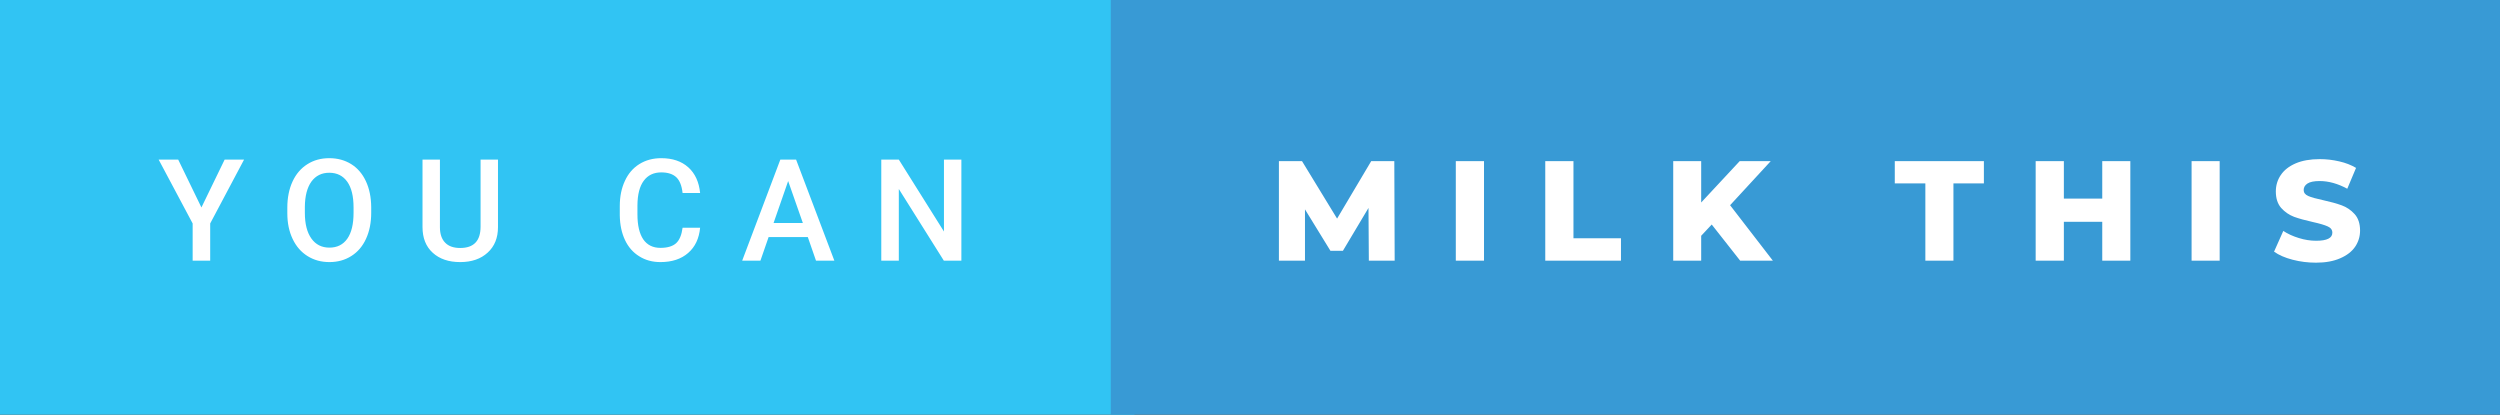 <svg xmlns="http://www.w3.org/2000/svg" width="211" height="35" viewBox="0 0 211 35"><rect x="0" y="0" width="211" height="35" fill="#333333" stroke="none"/><rect class="svg__rect" x="0" y="0" width="95.75" height="35" fill="#31C4F3"/><rect class="svg__rect" x="93.75" y="0" width="117.25" height="35" fill="#389AD5"/><path class="svg__text" d="M16.26 18.86L13.39 13.47L15.04 13.47L17.00 17.51L18.96 13.47L20.60 13.47L17.74 18.86L17.74 22L16.26 22L16.26 18.86ZM24.25 18.00L24.25 18.00L24.25 17.52Q24.25 16.28 24.69 15.32Q25.13 14.37 25.94 13.86Q26.74 13.35 27.79 13.35Q28.83 13.35 29.64 13.85Q30.44 14.35 30.88 15.29Q31.32 16.23 31.33 17.48L31.33 17.48L31.33 17.96Q31.33 19.21 30.89 20.16Q30.46 21.10 29.65 21.61Q28.85 22.12 27.80 22.12L27.80 22.12Q26.76 22.12 25.95 21.61Q25.14 21.10 24.70 20.17Q24.25 19.23 24.25 18.00ZM25.73 17.46L25.73 17.96Q25.73 19.36 26.28 20.13Q26.83 20.90 27.80 20.90L27.80 20.90Q28.78 20.90 29.31 20.15Q29.84 19.40 29.84 17.96L29.84 17.96L29.84 17.51Q29.84 16.09 29.31 15.34Q28.77 14.58 27.79 14.58L27.79 14.58Q26.83 14.58 26.28 15.33Q25.74 16.09 25.73 17.46L25.73 17.46ZM35.66 19.16L35.66 19.16L35.66 13.47L37.13 13.47L37.13 19.18Q37.13 20.03 37.57 20.48Q38.00 20.93 38.84 20.93L38.84 20.93Q40.56 20.93 40.56 19.13L40.56 19.13L40.56 13.47L42.03 13.47L42.03 19.17Q42.03 20.53 41.16 21.32Q40.29 22.12 38.84 22.12L38.84 22.12Q37.38 22.12 36.52 21.33Q35.66 20.55 35.66 19.16ZM52.31 18.19L52.31 18.19L52.31 17.39Q52.31 16.19 52.74 15.27Q53.16 14.35 53.96 13.85Q54.76 13.35 55.81 13.35L55.81 13.35Q57.23 13.35 58.09 14.12Q58.95 14.89 59.09 16.29L59.09 16.29L57.61 16.29Q57.51 15.37 57.08 14.96Q56.64 14.55 55.81 14.55L55.81 14.55Q54.85 14.55 54.33 15.26Q53.81 15.96 53.80 17.33L53.80 17.33L53.80 18.09Q53.80 19.47 54.29 20.20Q54.79 20.92 55.74 20.92L55.74 20.92Q56.62 20.92 57.06 20.53Q57.49 20.14 57.61 19.22L57.61 19.22L59.09 19.22Q58.96 20.59 58.08 21.35Q57.20 22.12 55.74 22.12L55.74 22.12Q54.72 22.12 53.95 21.63Q53.17 21.15 52.75 20.26Q52.33 19.37 52.31 18.19ZM64.18 22L62.64 22L65.86 13.47L67.19 13.47L70.42 22L68.87 22L68.18 20.01L64.87 20.01L64.18 22ZM66.52 15.28L65.29 18.82L67.76 18.82L66.52 15.28ZM75.86 22L74.38 22L74.38 13.47L75.86 13.47L79.67 19.54L79.67 13.47L81.14 13.47L81.14 22L79.66 22L75.86 15.95L75.86 22Z" fill="#FFFFFF"/><path class="svg__text" d="M110.14 22L107.94 22L107.94 13.60L109.89 13.60L112.85 18.45L115.73 13.60L117.68 13.60L117.71 22L115.53 22L115.50 17.55L113.34 21.17L112.29 21.17L110.14 17.67L110.14 22ZM125.25 22L122.87 22L122.87 13.60L125.25 13.60L125.25 22ZM136.81 22L130.42 22L130.42 13.60L132.80 13.60L132.80 20.11L136.81 20.11L136.81 22ZM143.58 22L141.22 22L141.22 13.60L143.58 13.60L143.58 17.09L146.83 13.60L149.45 13.60L146.02 17.32L149.63 22L146.87 22L144.47 18.95L143.58 19.90L143.58 22ZM162.50 15.48L159.92 15.48L159.92 13.60L167.44 13.60L167.44 15.48L164.87 15.48L164.87 22L162.50 22L162.50 15.48ZM174.19 22L171.81 22L171.81 13.60L174.19 13.60L174.19 16.76L177.43 16.76L177.43 13.60L179.80 13.60L179.80 22L177.43 22L177.43 18.72L174.19 18.72L174.19 22ZM187.34 22L184.97 22L184.97 13.60L187.34 13.60L187.34 22ZM191.93 21.24L191.93 21.24L192.71 19.49Q193.27 19.86 194.02 20.09Q194.76 20.32 195.48 20.32L195.48 20.32Q196.85 20.32 196.85 19.64L196.85 19.64Q196.85 19.28 196.46 19.11Q196.07 18.93 195.21 18.74L195.21 18.74Q194.26 18.53 193.62 18.30Q192.99 18.06 192.53 17.55Q192.08 17.03 192.08 16.16L192.08 16.16Q192.08 15.39 192.50 14.77Q192.92 14.15 193.75 13.79Q194.59 13.43 195.79 13.43L195.79 13.43Q196.62 13.43 197.43 13.62Q198.23 13.80 198.85 14.17L198.85 14.17L198.11 15.93Q196.91 15.28 195.78 15.28L195.78 15.28Q195.07 15.28 194.75 15.49Q194.43 15.70 194.43 16.04L194.43 16.04Q194.43 16.37 194.81 16.54Q195.20 16.71 196.05 16.89L196.05 16.89Q197.01 17.10 197.64 17.33Q198.27 17.56 198.73 18.07Q199.19 18.58 199.19 19.46L199.19 19.46Q199.19 20.21 198.77 20.83Q198.35 21.44 197.51 21.80Q196.67 22.17 195.47 22.17L195.47 22.17Q194.45 22.17 193.49 21.92Q192.53 21.67 191.93 21.24Z" fill="#FFFFFF" x="106.75"/></svg>
